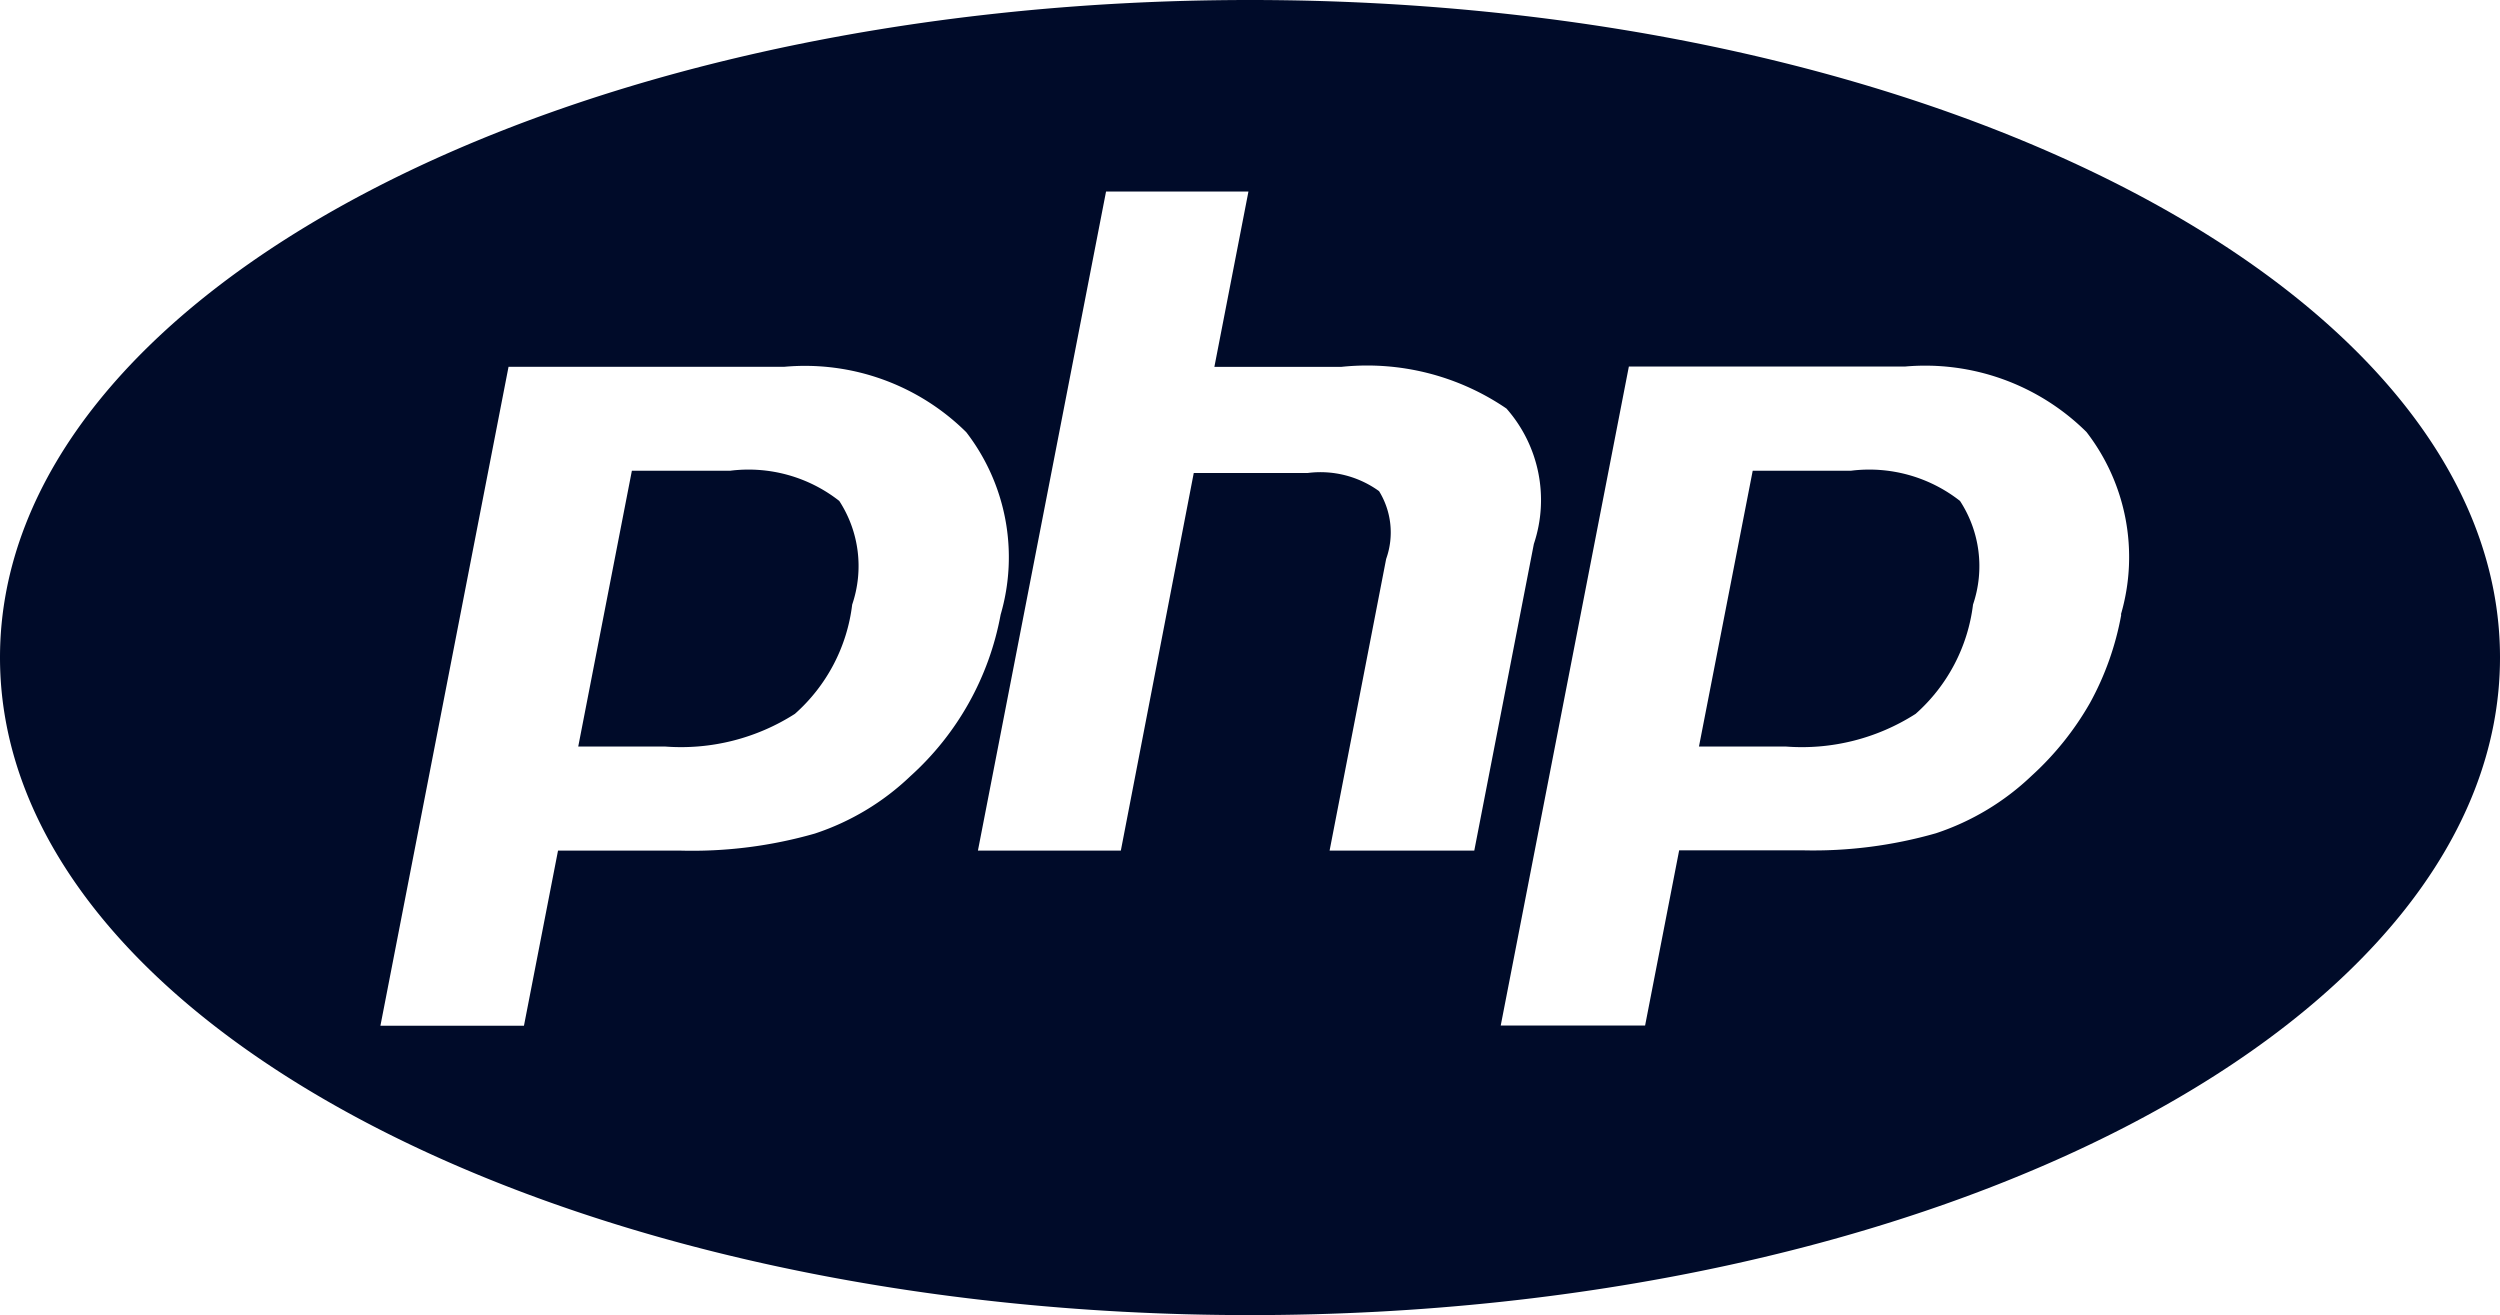 <svg xmlns="http://www.w3.org/2000/svg" width="24" height="12.625" viewBox="0 0 24 12.625">
  <path id="php" d="M7.01,10.207H6.066l-.515,2.648h.838a2.028,2.028,0,0,0,1.242-.314,1.668,1.668,0,0,0,.55-1.049,1.147,1.147,0,0,0-.124-.995A1.411,1.411,0,0,0,7.01,10.207ZM12,5.688C5.373,5.688,0,8.514,0,12s5.373,6.313,12,6.313S24,15.486,24,12,18.627,5.688,12,5.688ZM8.74,13.139a2.427,2.427,0,0,1-.917.551,4.273,4.273,0,0,1-1.285.164H5.357L5.03,15.535H3.652l1.23-6.326h2.65a2.2,2.2,0,0,1,1.744.628,1.966,1.966,0,0,1,.33,1.752,2.757,2.757,0,0,1-.866,1.55Zm4.024.715.543-2.8a.756.756,0,0,0-.068-.651.96.96,0,0,0-.687-.174H11.46l-.7,3.625H9.388l1.23-6.327h1.367L11.658,9.21h1.218a2.372,2.372,0,0,1,1.586.4,1.328,1.328,0,0,1,.263,1.3l-.572,2.944Zm7.6-2.265a2.782,2.782,0,0,1-.3.847,2.856,2.856,0,0,1-.561.7,2.44,2.44,0,0,1-.917.551,4.275,4.275,0,0,1-1.286.164h-1.18l-.327,1.682H14.407l1.23-6.326h2.649a2.2,2.2,0,0,1,1.744.628,1.964,1.964,0,0,1,.331,1.751Zm-2.595-1.382h-.943l-.516,2.648h.838a2.024,2.024,0,0,0,1.242-.314,1.673,1.673,0,0,0,.551-1.049,1.146,1.146,0,0,0-.125-.995,1.411,1.411,0,0,0-1.047-.29Z" transform="translate(0 -5.688)" fill="#000b29"/>
</svg>
